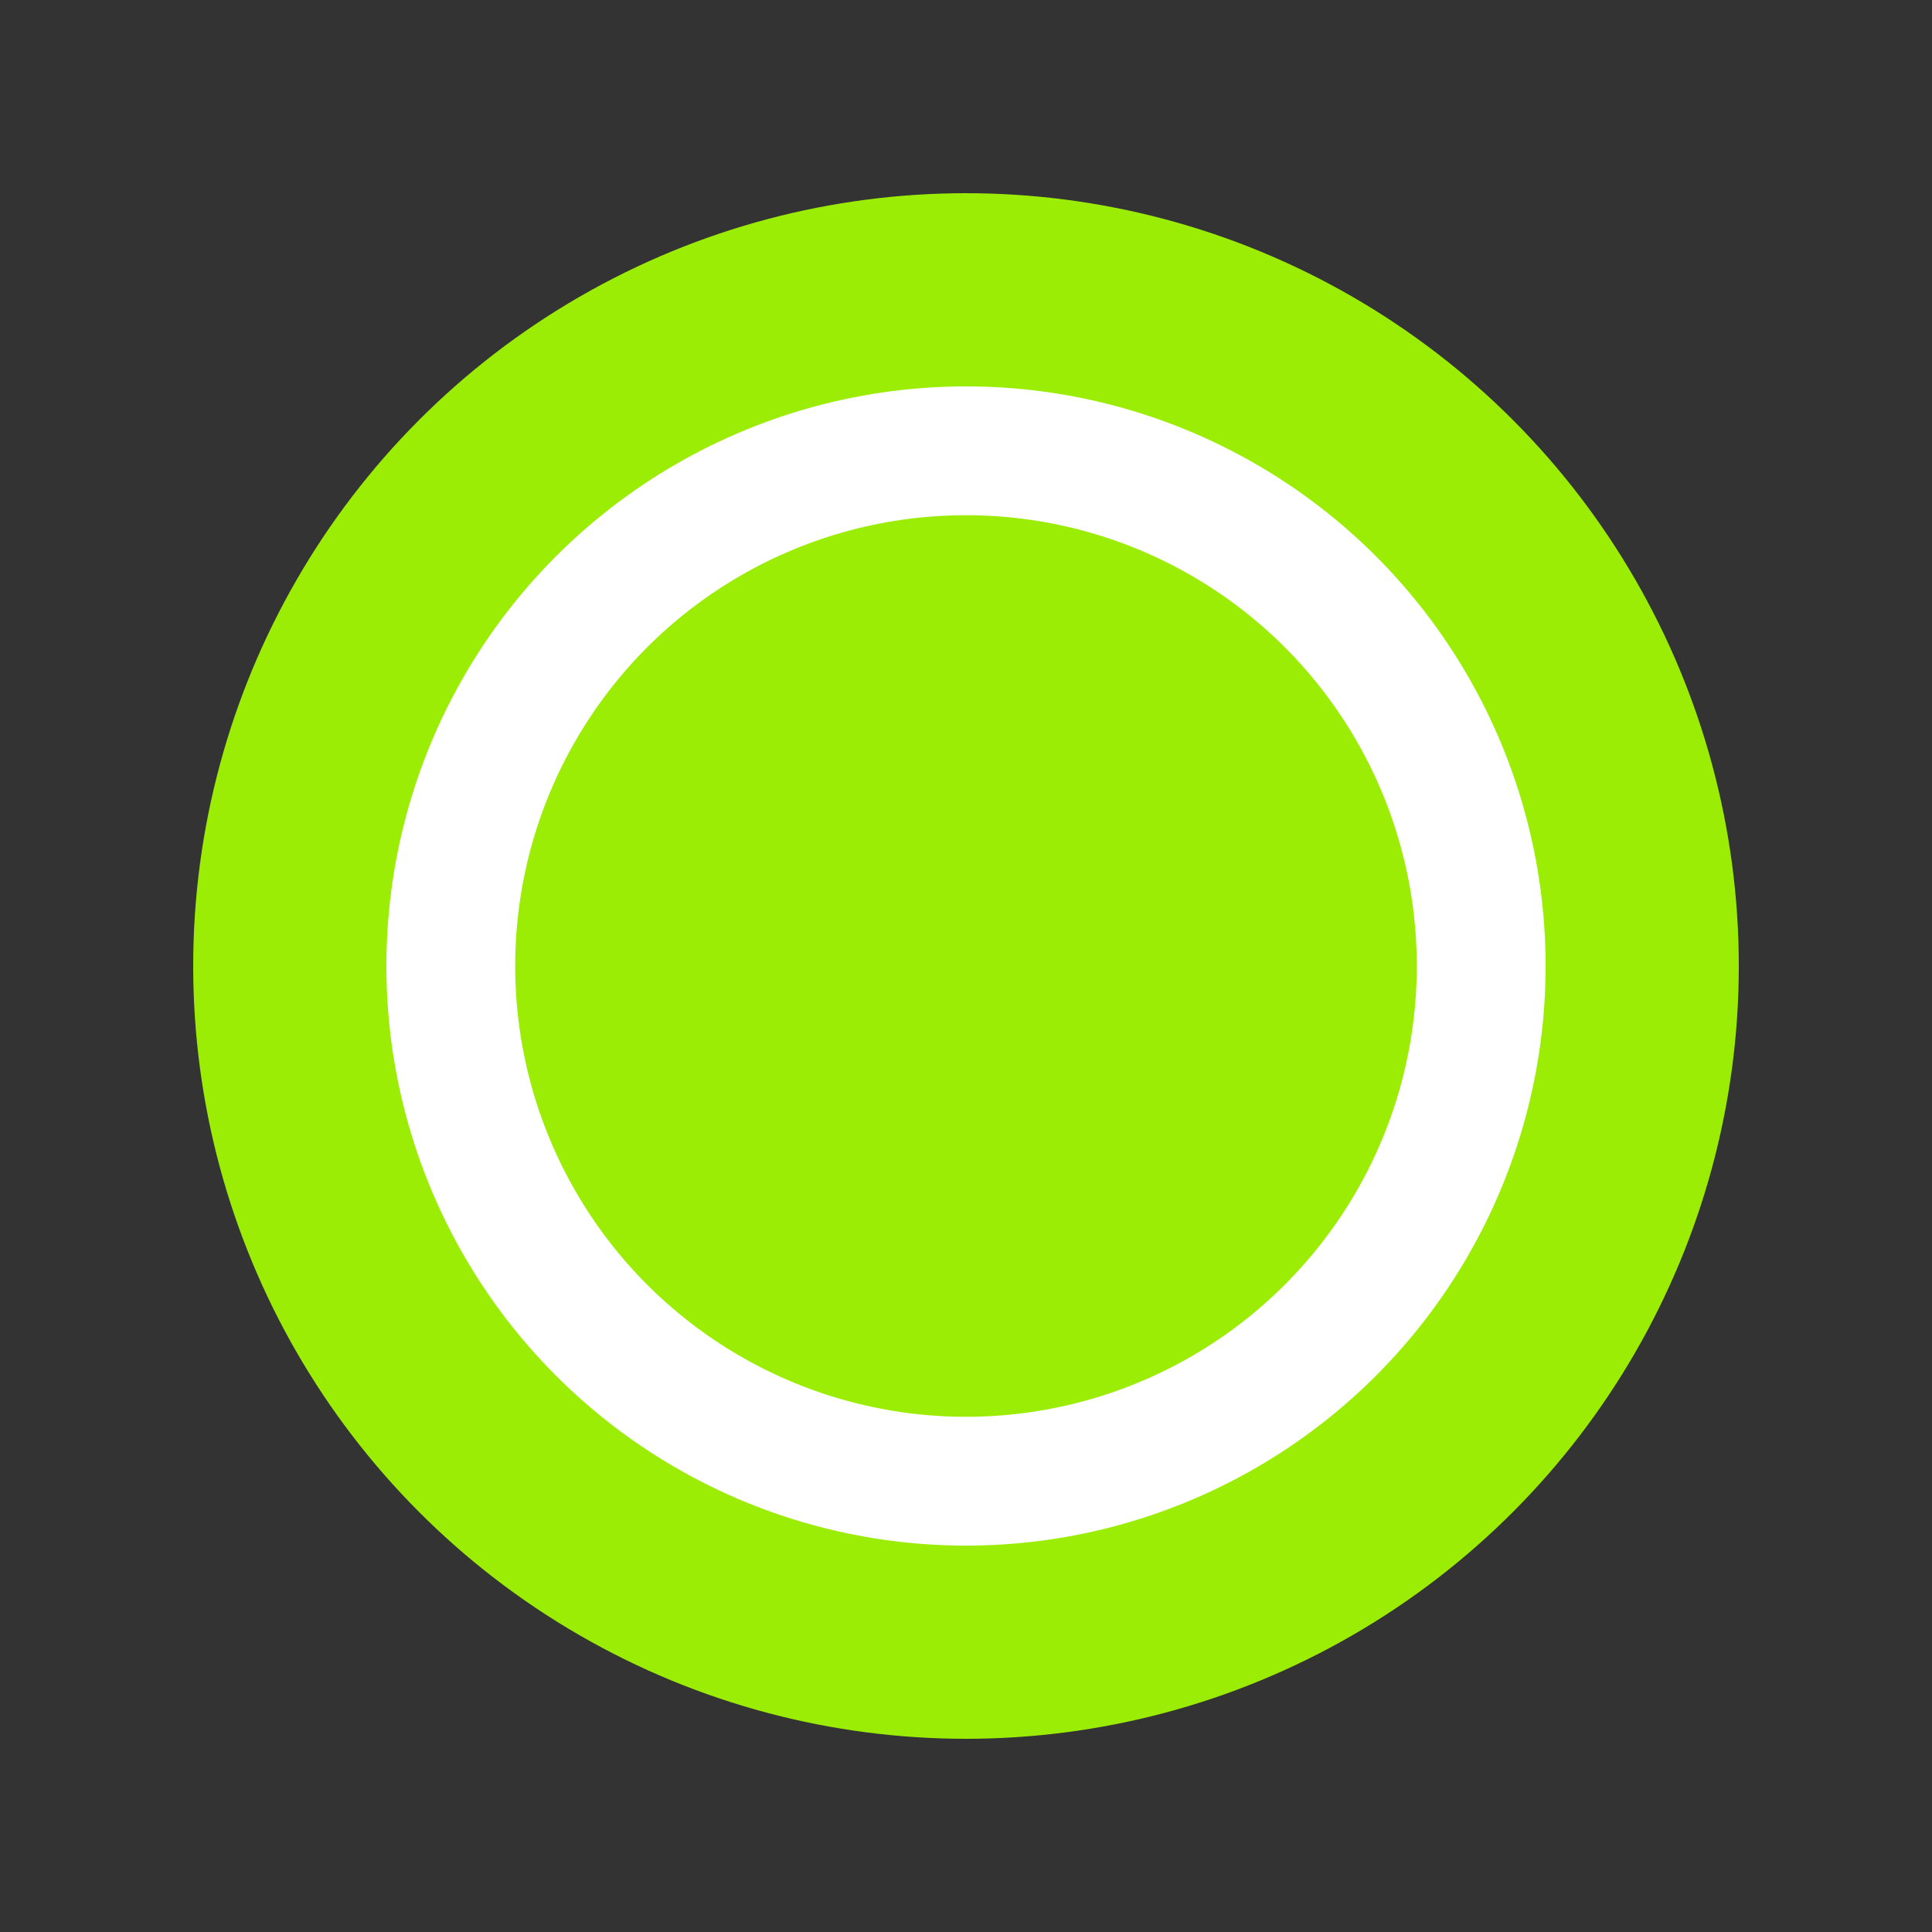 <svg width="150" height="150" viewBox="-75 -75 150 150" >

    <rect x="-75" y="-75" width="150" height="150" fill="#333333" stroke="none"/>

    <circle cx="0" cy="0" r="60" fill="#9CED05" />
    <circle cx="0" cy="0" r="45" fill="#FFFFFF" />
    <circle cx="0" cy="0" r="35" fill="#9CED05" />

  </svg>